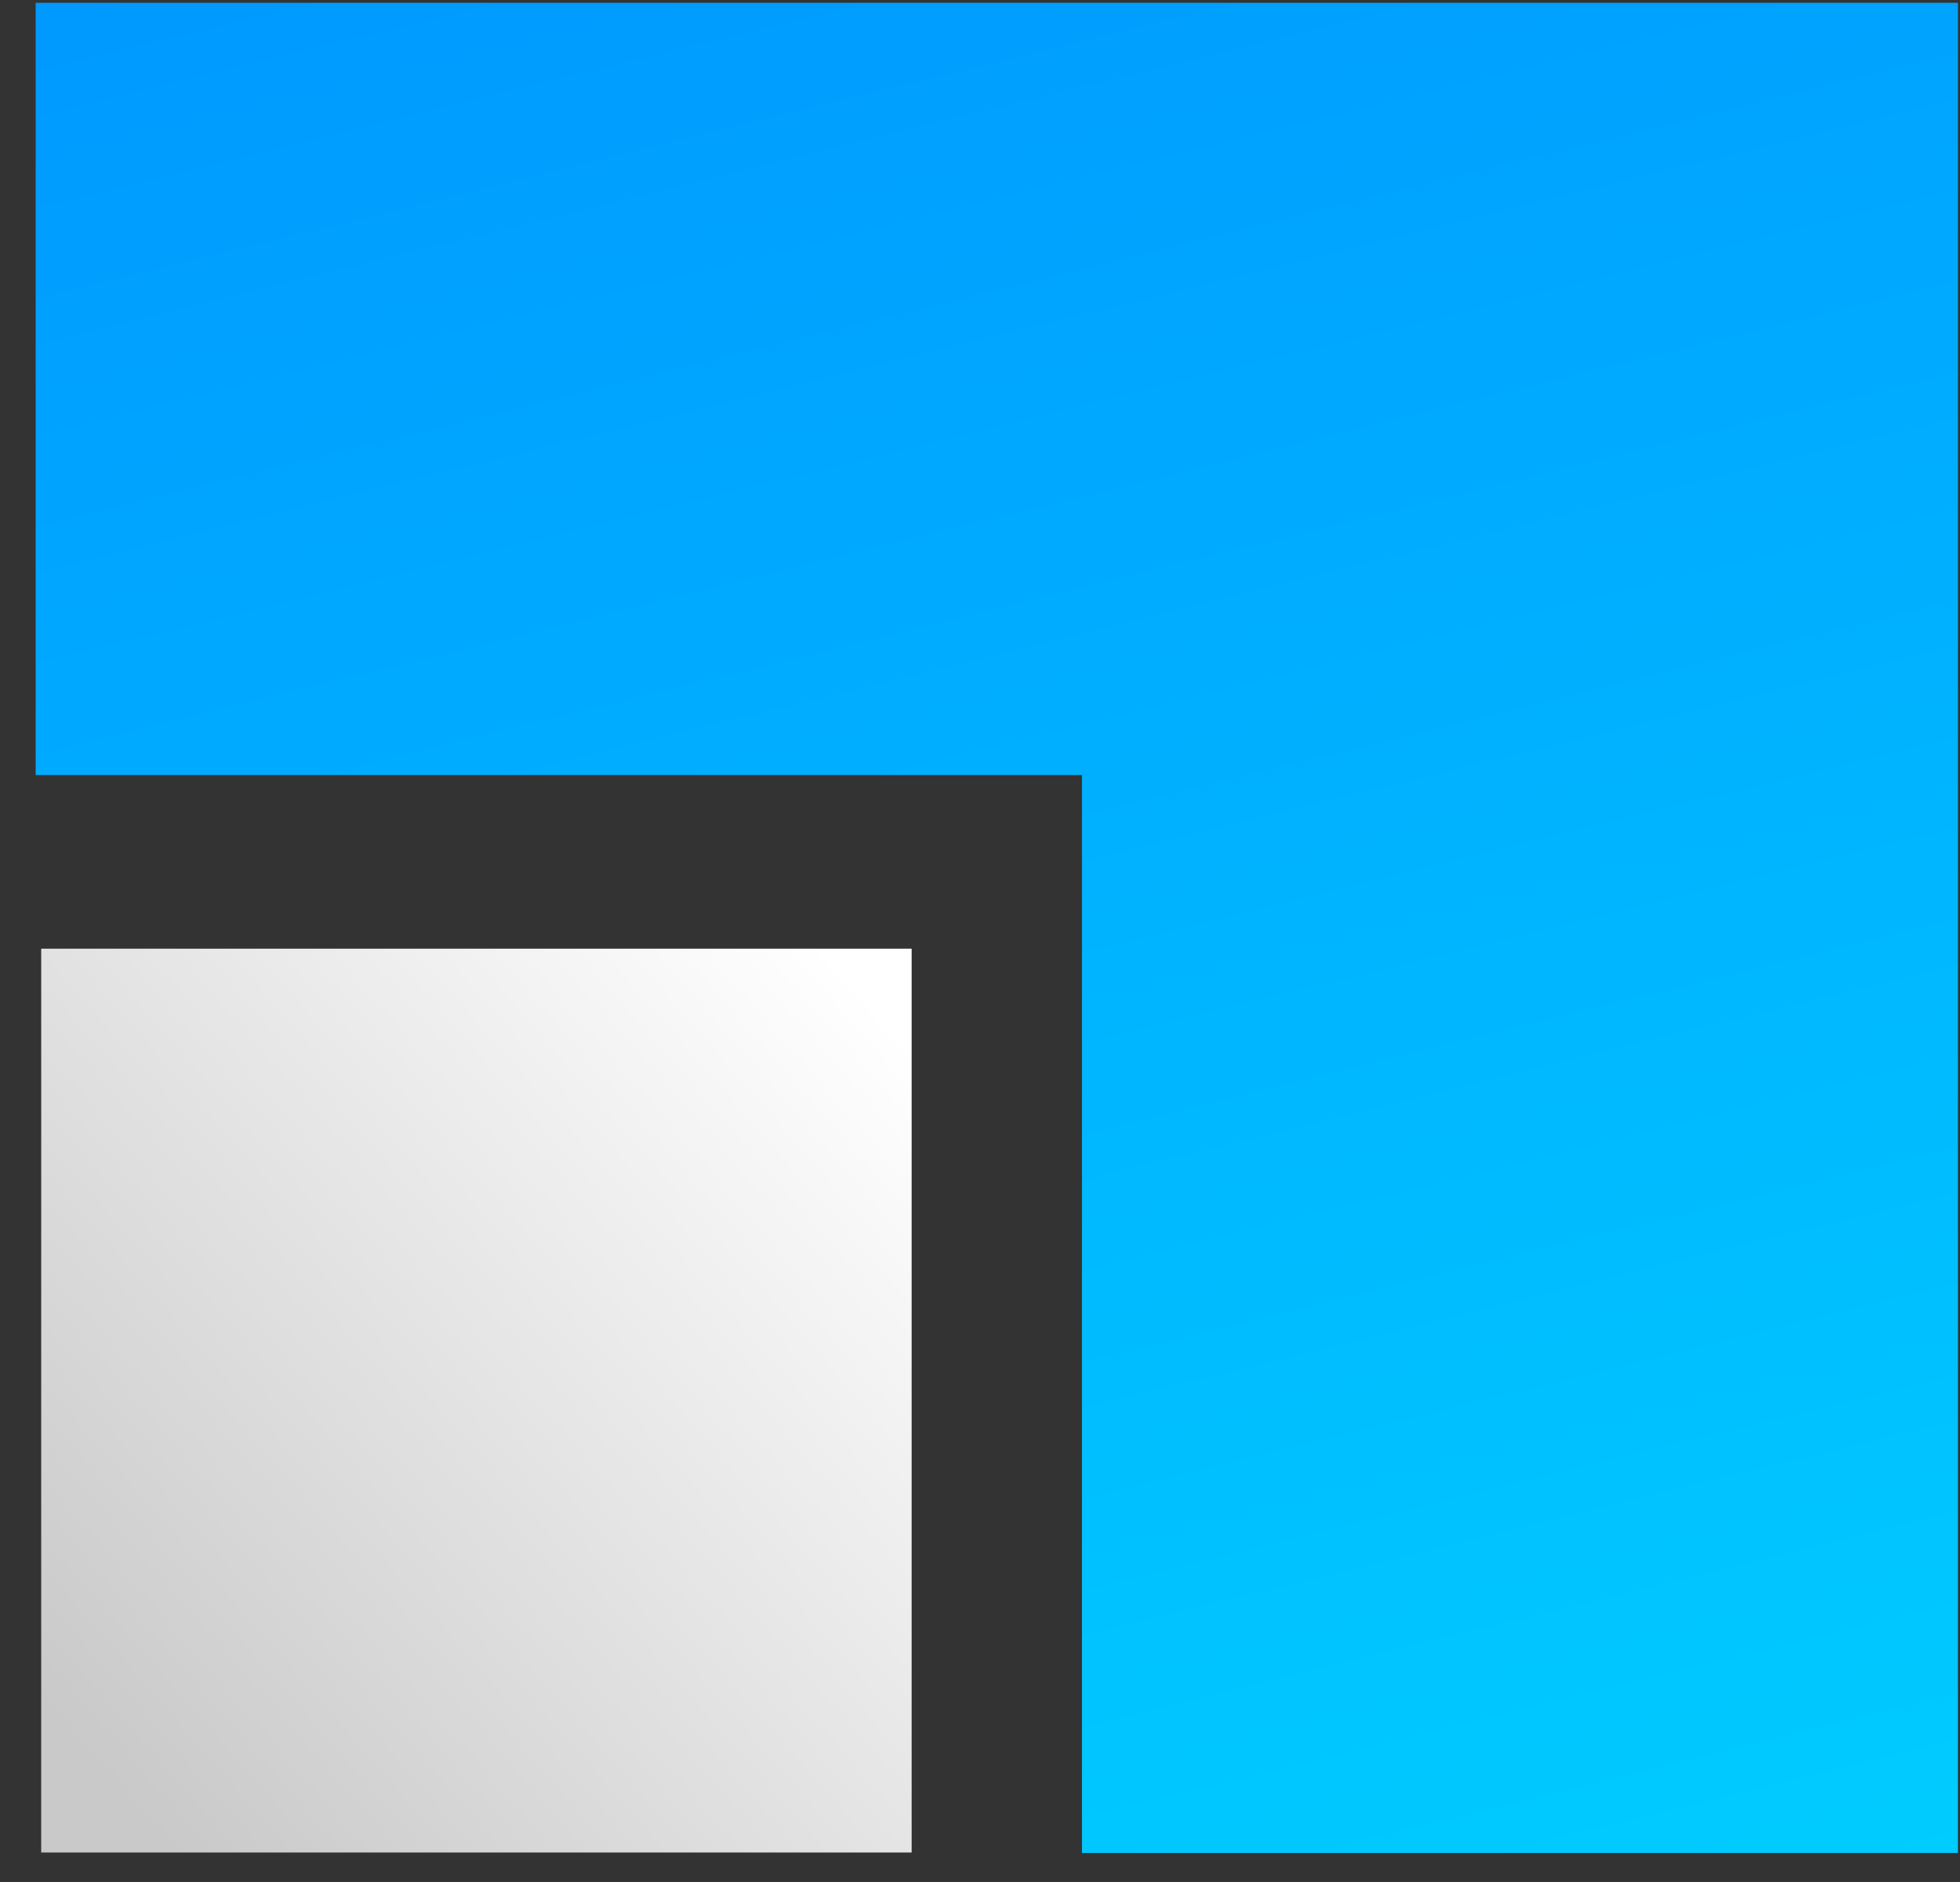 <svg width="50" height="48" viewBox="0 0 50 48" fill="none" xmlns="http://www.w3.org/2000/svg">
<rect x="0" y="0" width="50" height="48" fill="#333333" stroke="none"/>
<rect x="23.256" y="24.196" width="23.052" height="22.205" transform="rotate(90 23.256 24.196)" fill="url(#paint0_linear_198_820)"/>
<path fill-rule="evenodd" clip-rule="evenodd" d="M49.948 0.071L49.948 47.259L27.601 47.259L27.601 19.767L0.91 19.767L0.91 0.071L49.948 0.071Z" fill="url(#paint1_linear_198_820)"/>
<defs>
<linearGradient id="paint0_linear_198_820" x1="25.718" y1="24.196" x2="45.613" y2="47.008" gradientUnits="userSpaceOnUse">
<stop stop-color="white"/>
<stop offset="0.917" stop-color="#C9C9C9"/>
</linearGradient>
<linearGradient id="paint1_linear_198_820" x1="-34.667" y1="8.844" x2="-20.886" y2="64.727" gradientUnits="userSpaceOnUse">
<stop stop-color="#0099FF"/>
<stop offset="1" stop-color="#00CCFF"/>
</linearGradient>
</defs>
</svg>
